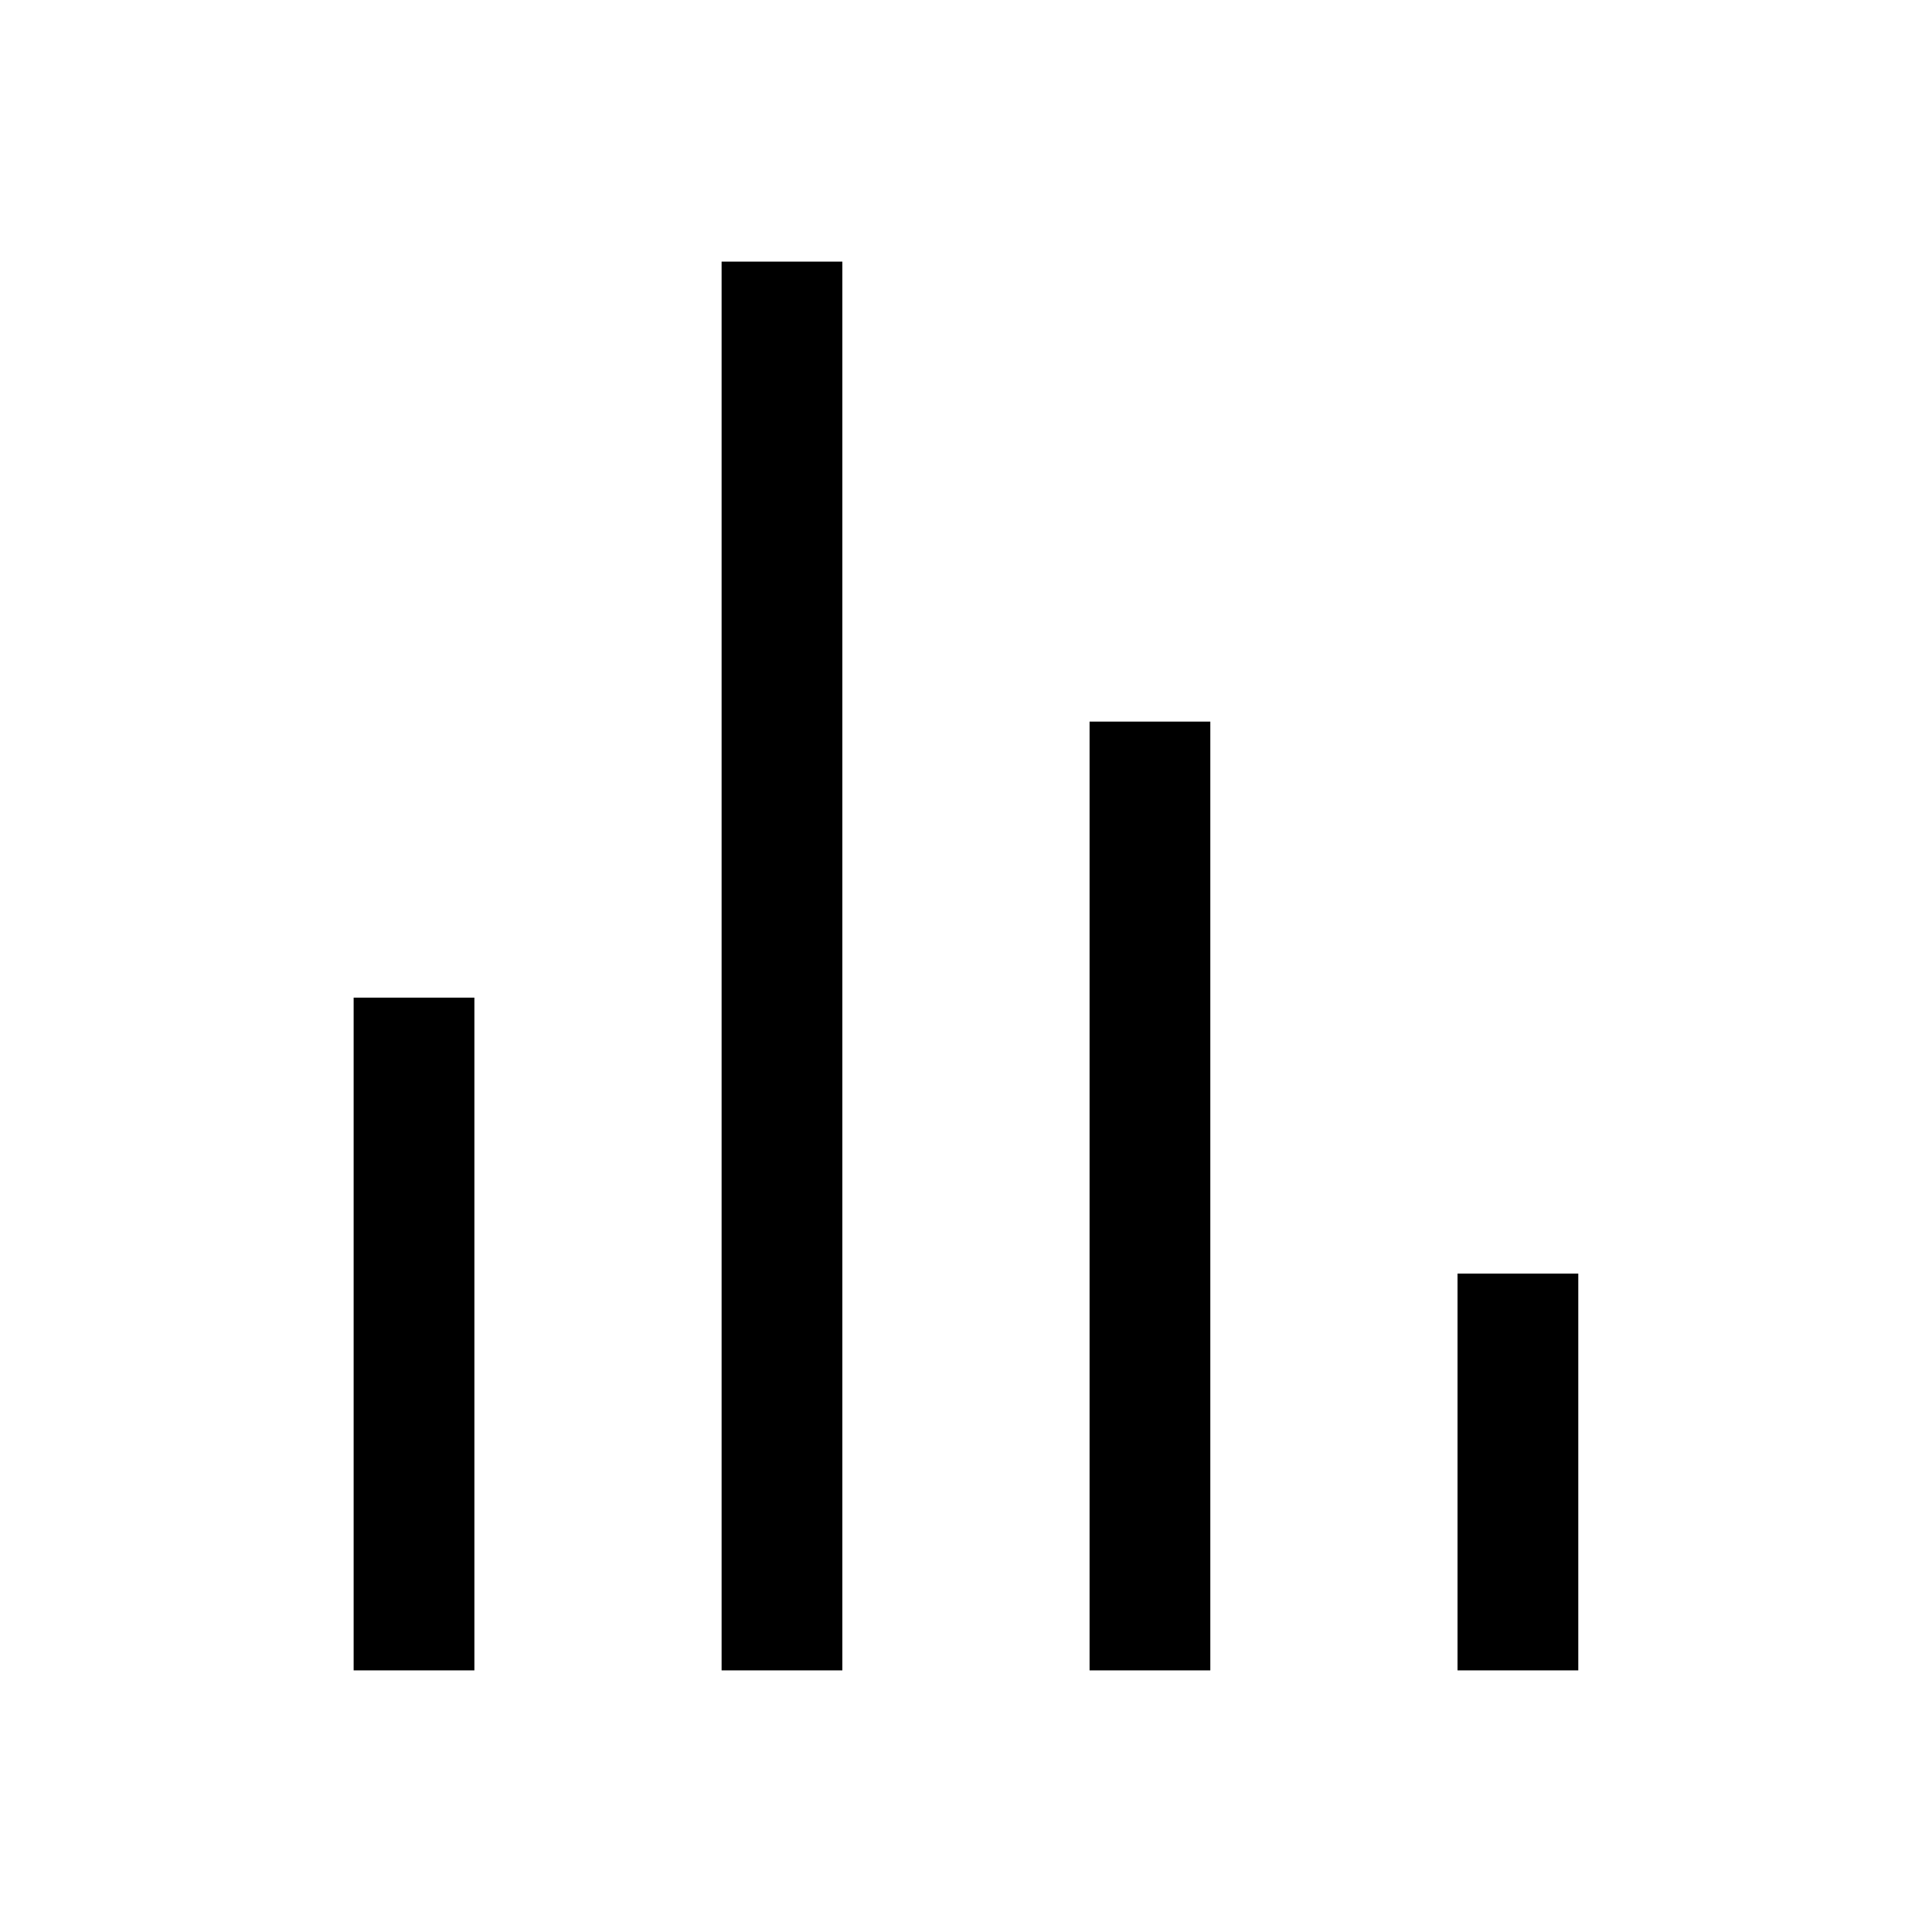 <svg width="24" height="24" viewBox="0 0 24 24" fill="currentColor" xmlns="http://www.w3.org/2000/svg">
<path d="M13.535 20V20.75H15.035V20H13.535ZM15.035 9.714V8.964H13.535V9.714H15.035ZM15.035 20V9.714H13.535V20H15.035Z" />
<path d="M18.106 20L18.106 20.75L19.606 20.75L19.606 20L18.106 20ZM19.606 16.571L19.606 15.821L18.106 15.821L18.106 16.571L19.606 16.571ZM19.606 20L19.606 16.571L18.106 16.571L18.106 20L19.606 20Z" />
<path d="M8.964 20V20.75H10.464V20H8.964ZM10.464 4V3.25H8.964V4H10.464ZM10.464 20V4H8.964V20H10.464Z" />
<path d="M4.393 20L4.393 20.75L5.893 20.75L5.893 20L4.393 20ZM5.893 13.143L5.893 12.393L4.393 12.393L4.393 13.143L5.893 13.143ZM5.893 20L5.893 13.143L4.393 13.143L4.393 20L5.893 20Z" />
</svg>
